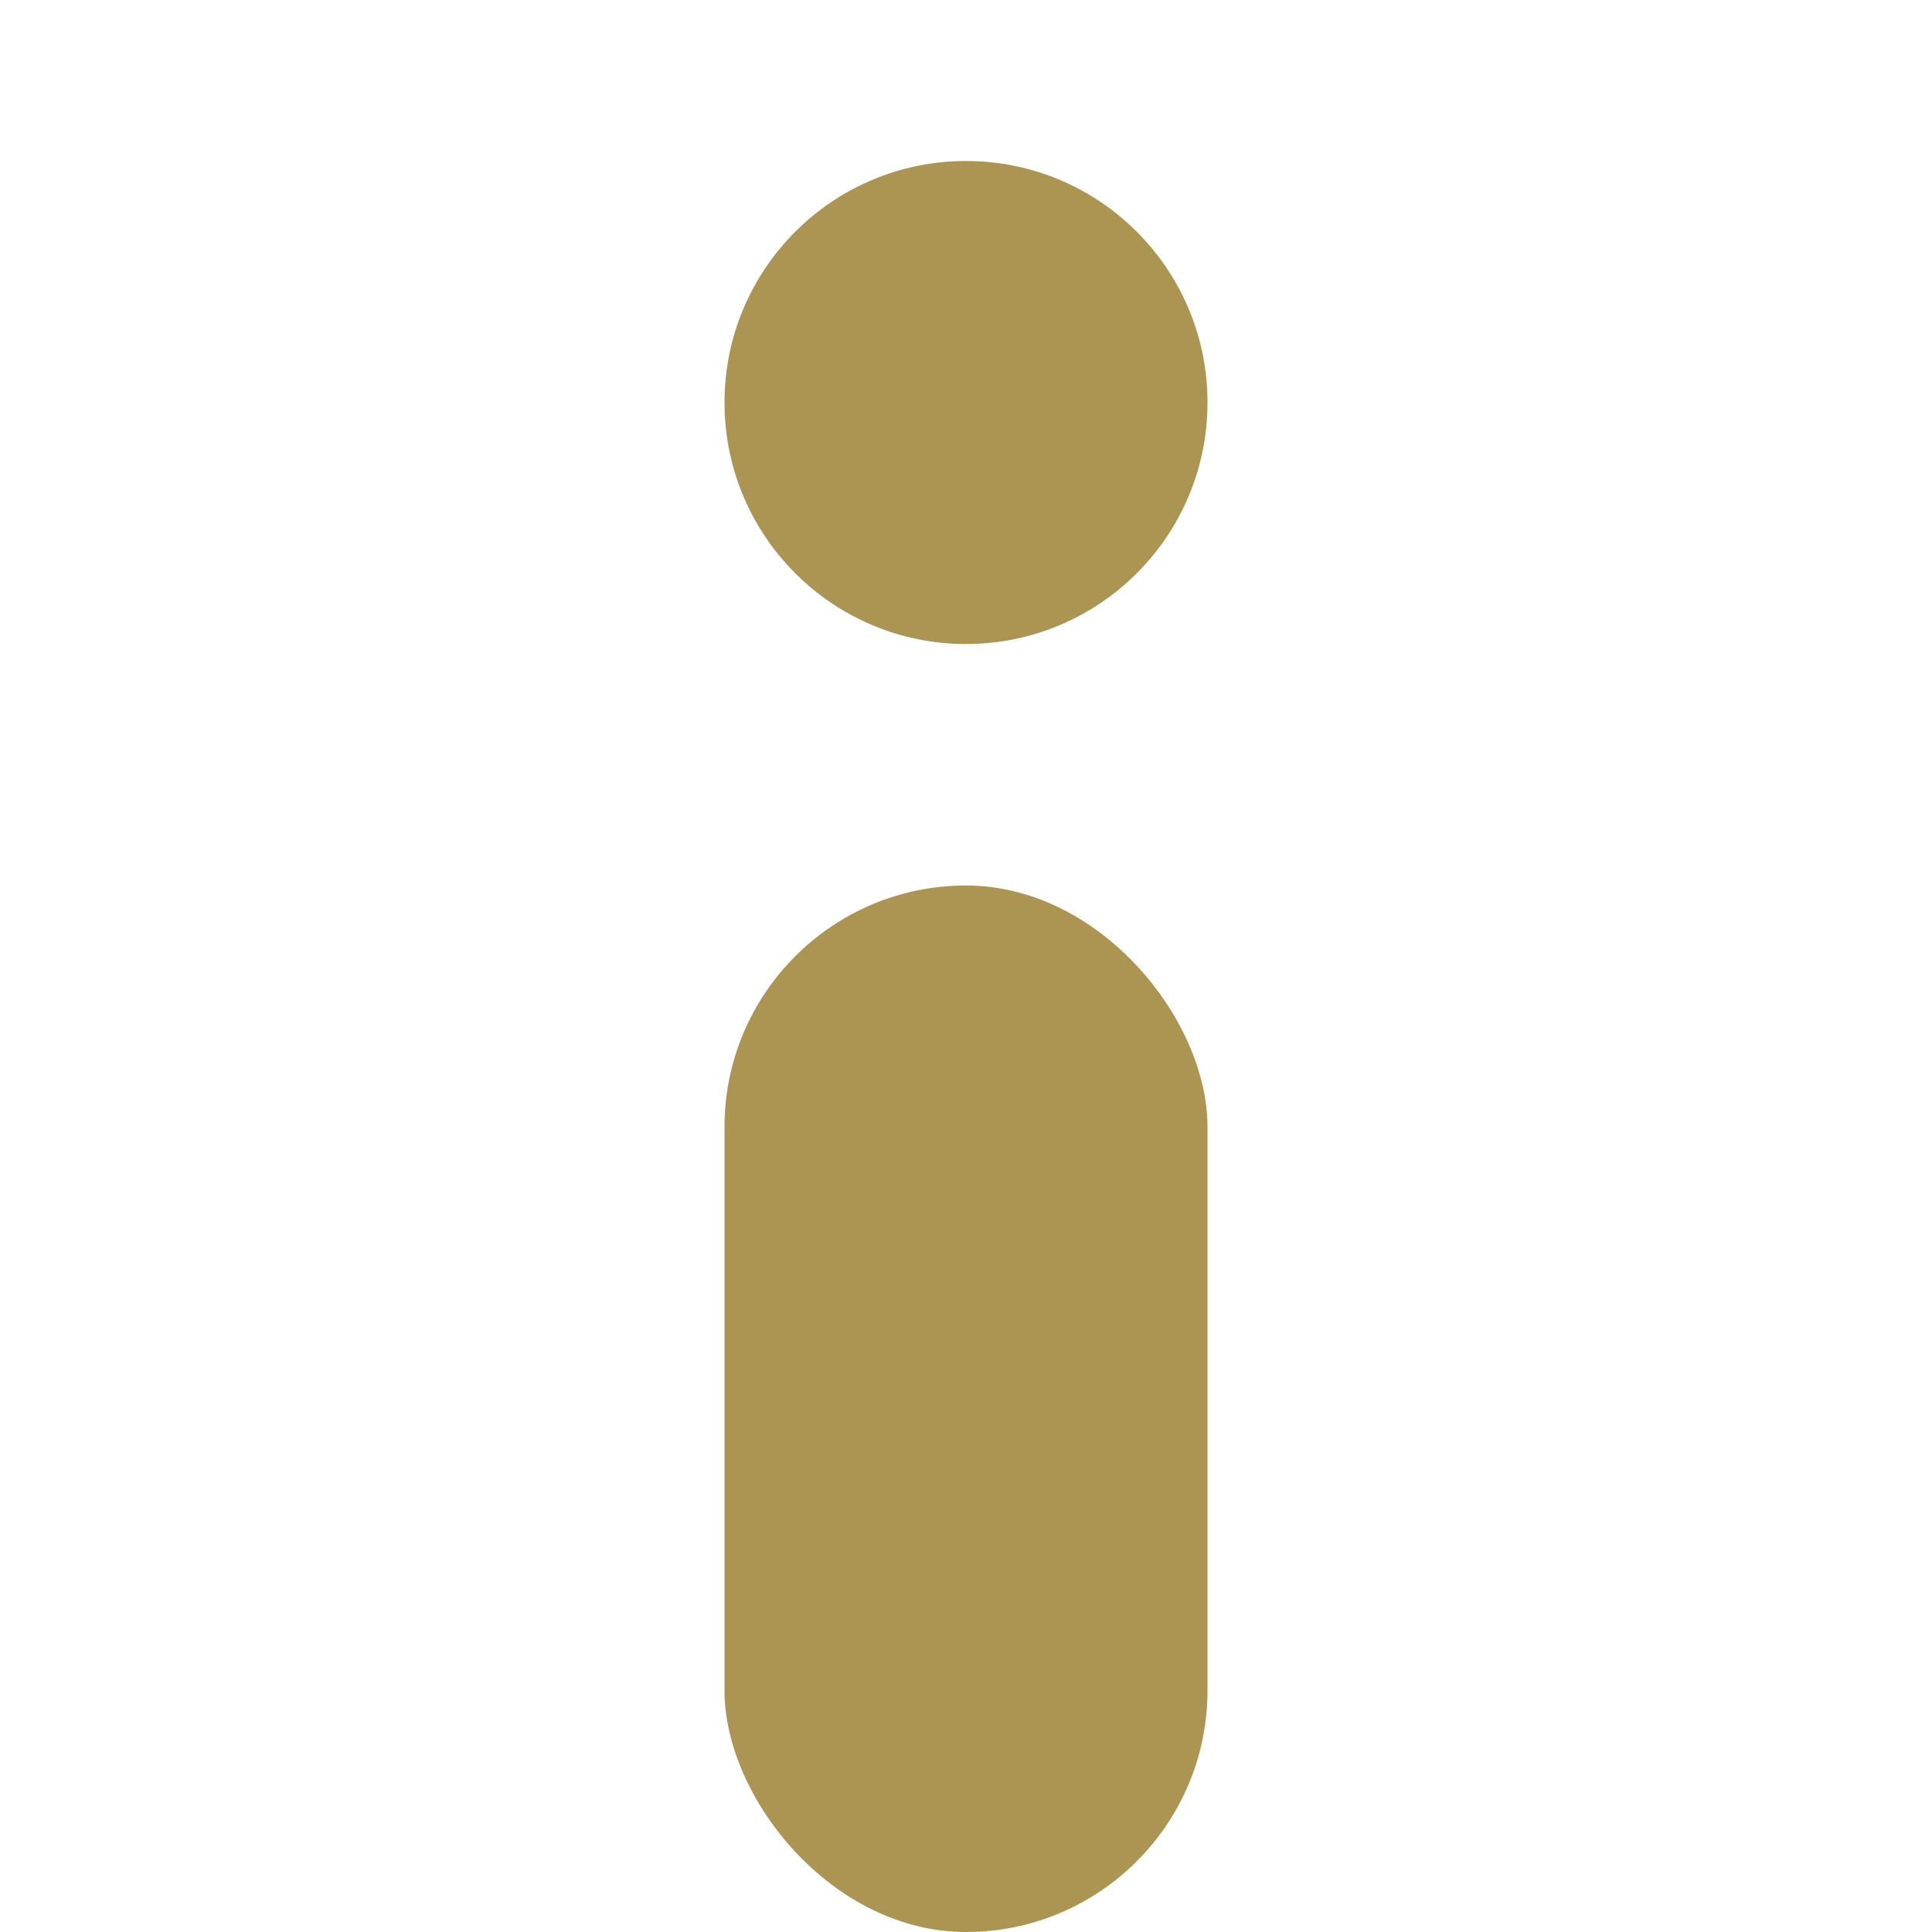 <svg xmlns="http://www.w3.org/2000/svg" width="24" height="24" viewBox="0 0 24 24">
  <g id="icoin" transform="translate(0 0.111)">
    <rect id="Rectangle_54" data-name="Rectangle 54" width="24" height="24" transform="translate(0 -0.111)" fill="rgba(255,255,255,0)"/>
    <circle id="Ellipse_16" data-name="Ellipse 16" cx="3" cy="3" r="3" transform="translate(9 1.889)" fill="#ac9453"/>
    <rect id="Rectangle_55" data-name="Rectangle 55" width="6" height="13" rx="3" transform="translate(9 10.889)" fill="#ac9453"/>
  </g>
</svg>
